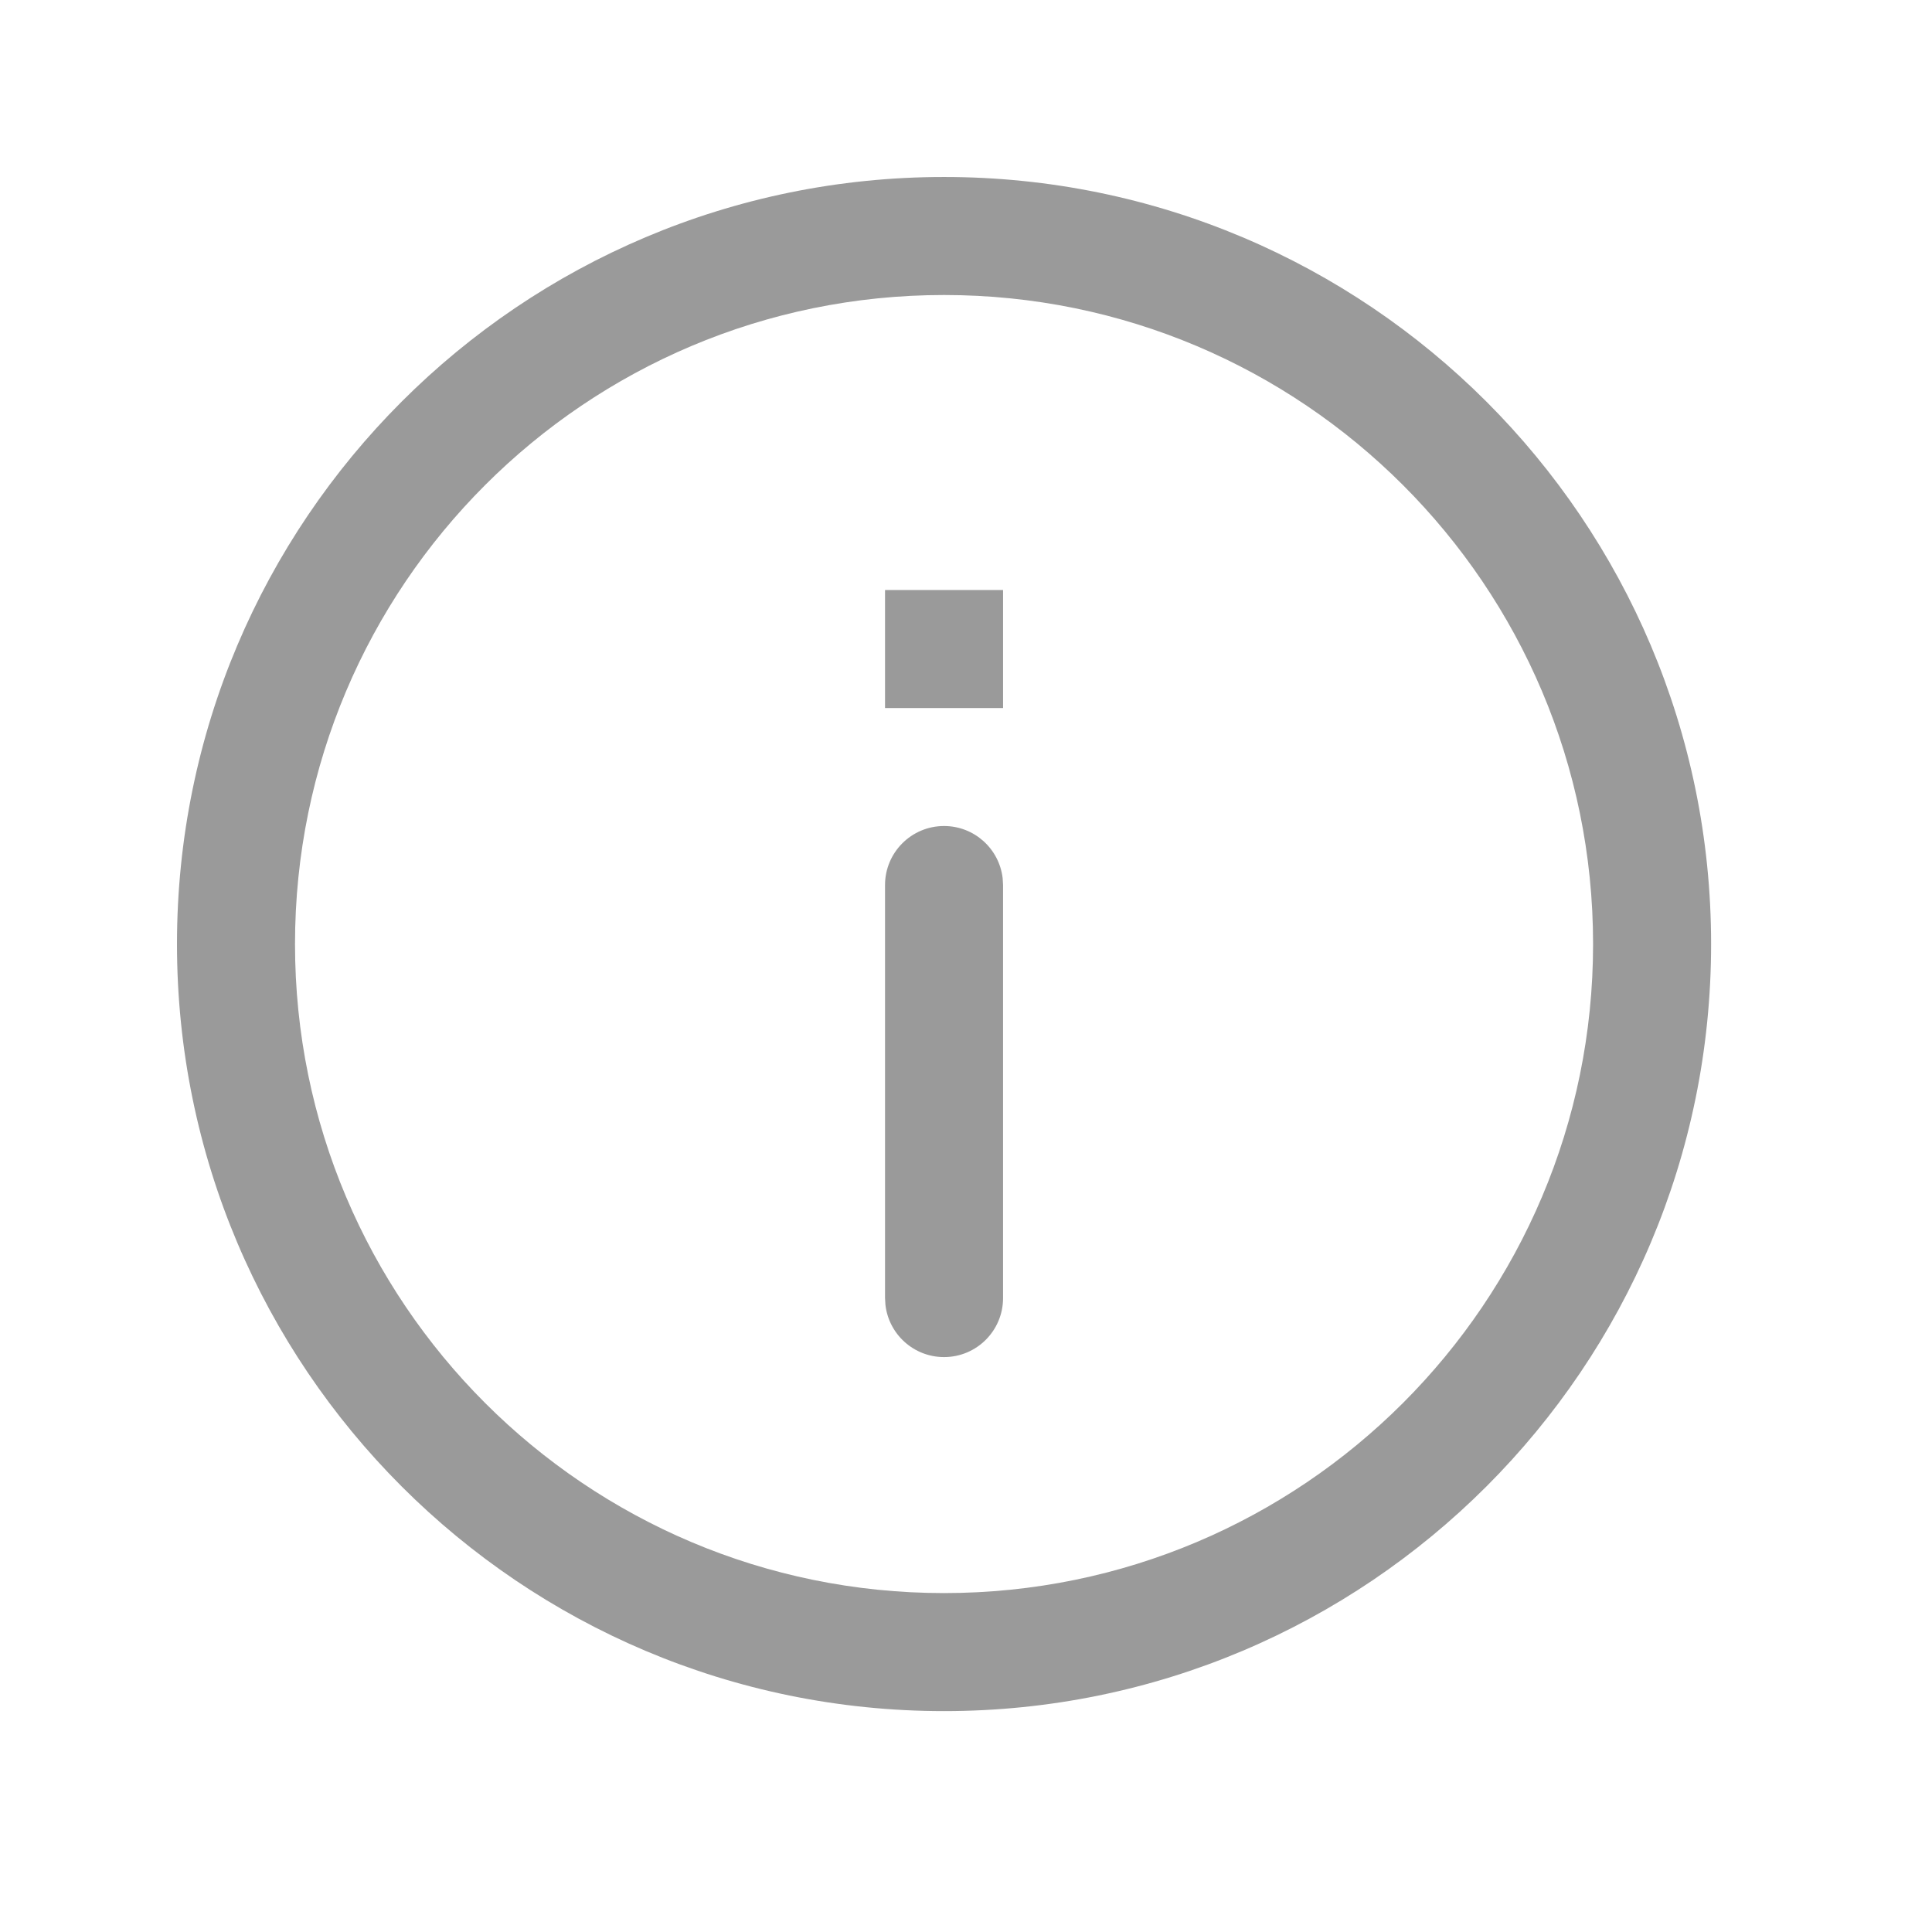 <svg width="33" height="33" viewBox="0 0 33 33" fill="none" xmlns="http://www.w3.org/2000/svg">
<path fill-rule="evenodd" clip-rule="evenodd" d="M29.227 16.125C29.227 23.361 23.361 29.227 16.125 29.227C8.889 29.227 3.023 23.361 3.023 16.125C3.023 8.889 8.889 3.023 16.125 3.023C23.361 3.023 29.227 8.889 29.227 16.125ZM5.039 16.125C5.039 22.248 10.002 27.211 16.125 27.211C22.248 27.211 27.211 22.248 27.211 16.125C27.211 10.002 22.248 5.039 16.125 5.039C10.002 5.039 5.039 10.002 5.039 16.125Z" fill="#9A9A9A"/>
<path d="M16.125 14.109C16.642 14.109 17.068 14.498 17.126 15L17.133 15.117V22.172C17.133 22.729 16.682 23.18 16.125 23.18C15.608 23.18 15.182 22.791 15.124 22.289L15.117 22.172V15.117C15.117 14.561 15.568 14.109 16.125 14.109Z" fill="#9A9A9A"/>
<rect x="17.133" y="12.094" width="2.016" height="2.016" transform="rotate(-180 17.133 12.094)" fill="#9A9A9A"/>
</svg>
